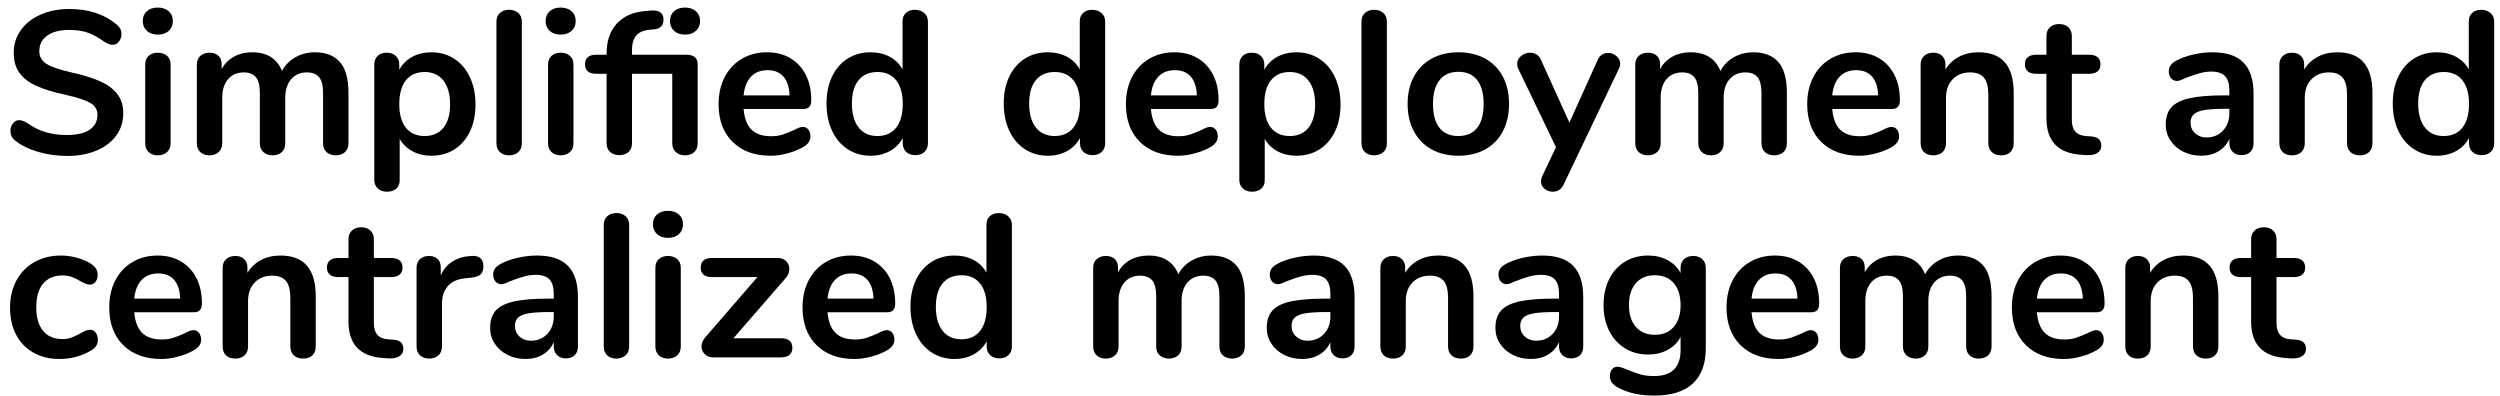 <?xml version="1.0" encoding="UTF-8" standalone="no"?>
<!DOCTYPE svg PUBLIC "-//W3C//DTD SVG 1.1//EN" "http://www.w3.org/Graphics/SVG/1.1/DTD/svg11.dtd">
<svg width="100%" height="100%" viewBox="0 0 246 39" version="1.1" xmlns="http://www.w3.org/2000/svg" xmlns:xlink="http://www.w3.org/1999/xlink" xml:space="preserve" xmlns:serif="http://www.serif.com/" style="fill-rule:evenodd;clip-rule:evenodd;stroke-linejoin:round;stroke-miterlimit:1.414;">
    <g transform="matrix(1,0,0,1,-144,-352)">
        <g transform="matrix(1,0,0,1,3.832,252.676)">
            <path d="M146.797,114.669C145.77,114.669 144.8,114.532 143.887,114.259C142.973,113.986 142.23,113.616 141.657,113.149C141.35,112.922 141.197,112.602 141.197,112.189C141.197,111.909 141.28,111.666 141.447,111.459C141.613,111.252 141.81,111.149 142.037,111.149C142.277,111.149 142.55,111.242 142.857,111.429C143.43,111.842 144.03,112.142 144.657,112.329C145.283,112.516 145.977,112.609 146.737,112.609C147.71,112.609 148.457,112.439 148.977,112.099C149.497,111.759 149.757,111.262 149.757,110.609C149.757,110.102 149.513,109.712 149.027,109.439C148.54,109.166 147.73,108.902 146.597,108.649C145.423,108.396 144.47,108.102 143.737,107.769C143.003,107.436 142.45,107.009 142.077,106.489C141.703,105.969 141.517,105.309 141.517,104.509C141.517,103.682 141.75,102.942 142.217,102.289C142.683,101.636 143.333,101.126 144.167,100.759C145,100.392 145.937,100.209 146.977,100.209C148.883,100.209 150.437,100.716 151.637,101.729C151.81,101.876 151.933,102.019 152.007,102.159C152.08,102.299 152.117,102.476 152.117,102.689C152.117,102.969 152.033,103.212 151.867,103.419C151.7,103.626 151.503,103.729 151.277,103.729C151.143,103.729 151.02,103.709 150.907,103.669C150.793,103.629 150.643,103.556 150.457,103.449C149.91,103.049 149.38,102.752 148.867,102.559C148.353,102.366 147.723,102.269 146.977,102.269C146.07,102.269 145.353,102.452 144.827,102.819C144.3,103.186 144.037,103.696 144.037,104.349C144.037,104.896 144.27,105.316 144.737,105.609C145.203,105.902 145.997,106.176 147.117,106.429C148.303,106.696 149.267,106.992 150.007,107.319C150.747,107.646 151.313,108.062 151.707,108.569C152.1,109.076 152.297,109.709 152.297,110.469C152.297,111.296 152.067,112.026 151.607,112.659C151.147,113.292 150.5,113.786 149.667,114.139C148.833,114.492 147.877,114.669 146.797,114.669Z" style="fill-rule:nonzero;"/>
            <path d="M155.697,114.609C155.337,114.609 155.04,114.506 154.807,114.299C154.573,114.092 154.457,113.796 154.457,113.409L154.457,105.689C154.457,105.302 154.573,105.009 154.807,104.809C155.04,104.609 155.337,104.509 155.697,104.509C156.057,104.509 156.357,104.609 156.597,104.809C156.837,105.009 156.957,105.302 156.957,105.689L156.957,113.409C156.957,113.796 156.837,114.092 156.597,114.299C156.357,114.506 156.057,114.609 155.697,114.609ZM155.697,102.729C155.243,102.729 154.883,102.606 154.617,102.359C154.35,102.112 154.217,101.789 154.217,101.389C154.217,100.989 154.35,100.669 154.617,100.429C154.883,100.189 155.243,100.069 155.697,100.069C156.137,100.069 156.493,100.189 156.767,100.429C157.04,100.669 157.177,100.989 157.177,101.389C157.177,101.789 157.043,102.112 156.777,102.359C156.51,102.606 156.15,102.729 155.697,102.729Z" style="fill-rule:nonzero;"/>
            <path d="M171.157,104.469C172.223,104.469 173.04,104.786 173.607,105.419C174.173,106.052 174.457,107.076 174.457,108.489L174.457,113.409C174.457,113.796 174.34,114.092 174.107,114.299C173.873,114.506 173.57,114.609 173.197,114.609C172.837,114.609 172.54,114.506 172.307,114.299C172.073,114.092 171.957,113.796 171.957,113.409L171.957,108.489C171.957,107.756 171.827,107.232 171.567,106.919C171.307,106.606 170.91,106.449 170.377,106.449C169.723,106.449 169.203,106.672 168.817,107.119C168.43,107.566 168.237,108.176 168.237,108.949L168.237,113.409C168.237,113.796 168.12,114.092 167.887,114.299C167.653,114.506 167.357,114.609 166.997,114.609C166.637,114.609 166.337,114.506 166.097,114.299C165.857,114.092 165.737,113.796 165.737,113.409L165.737,108.489C165.737,107.756 165.607,107.232 165.347,106.919C165.087,106.606 164.69,106.449 164.157,106.449C163.503,106.449 162.987,106.672 162.607,107.119C162.227,107.566 162.037,108.176 162.037,108.949L162.037,113.409C162.037,113.796 161.917,114.092 161.677,114.299C161.437,114.506 161.137,114.609 160.777,114.609C160.417,114.609 160.12,114.506 159.887,114.299C159.653,114.092 159.537,113.796 159.537,113.409L159.537,105.669C159.537,105.296 159.657,105.009 159.897,104.809C160.137,104.609 160.437,104.509 160.797,104.509C161.143,104.509 161.427,104.606 161.647,104.799C161.867,104.992 161.977,105.269 161.977,105.629L161.977,106.109C162.283,105.576 162.693,105.169 163.207,104.889C163.72,104.609 164.31,104.469 164.977,104.469C166.443,104.469 167.423,105.082 167.917,106.309C168.21,105.749 168.643,105.302 169.217,104.969C169.79,104.636 170.437,104.469 171.157,104.469Z" style="fill-rule:nonzero;"/>
            <path d="M182.617,104.469C183.457,104.469 184.207,104.682 184.867,105.109C185.527,105.536 186.04,106.139 186.407,106.919C186.773,107.699 186.957,108.596 186.957,109.609C186.957,110.622 186.773,111.509 186.407,112.269C186.04,113.029 185.53,113.616 184.877,114.029C184.223,114.442 183.47,114.649 182.617,114.649C181.923,114.649 181.303,114.502 180.757,114.209C180.21,113.916 179.79,113.509 179.497,112.989L179.497,117.069C179.497,117.416 179.383,117.689 179.157,117.889C178.93,118.089 178.63,118.189 178.257,118.189C177.883,118.189 177.58,118.082 177.347,117.869C177.113,117.656 176.997,117.376 176.997,117.029L176.997,105.689C176.997,105.329 177.107,105.042 177.327,104.829C177.547,104.616 177.843,104.509 178.217,104.509C178.59,104.509 178.89,104.616 179.117,104.829C179.343,105.042 179.457,105.329 179.457,105.689L179.457,106.189C179.75,105.642 180.173,105.219 180.727,104.919C181.28,104.619 181.91,104.469 182.617,104.469ZM181.957,112.709C182.743,112.709 183.357,112.439 183.797,111.899C184.237,111.359 184.457,110.596 184.457,109.609C184.457,108.596 184.237,107.809 183.797,107.249C183.357,106.689 182.743,106.409 181.957,106.409C181.157,106.409 180.54,106.682 180.107,107.229C179.673,107.776 179.457,108.556 179.457,109.569C179.457,110.569 179.673,111.342 180.107,111.889C180.54,112.436 181.157,112.709 181.957,112.709Z" style="fill-rule:nonzero;"/>
            <path d="M190.257,114.609C189.897,114.609 189.6,114.506 189.367,114.299C189.133,114.092 189.017,113.796 189.017,113.409L189.017,101.469C189.017,101.082 189.133,100.789 189.367,100.589C189.6,100.389 189.897,100.289 190.257,100.289C190.617,100.289 190.917,100.389 191.157,100.589C191.397,100.789 191.517,101.082 191.517,101.469L191.517,113.409C191.517,113.796 191.397,114.092 191.157,114.299C190.917,114.506 190.617,114.609 190.257,114.609Z" style="fill-rule:nonzero;"/>
            <path d="M195.337,114.609C194.977,114.609 194.68,114.506 194.447,114.299C194.213,114.092 194.097,113.796 194.097,113.409L194.097,105.689C194.097,105.302 194.213,105.009 194.447,104.809C194.68,104.609 194.977,104.509 195.337,104.509C195.697,104.509 195.997,104.609 196.237,104.809C196.477,105.009 196.597,105.302 196.597,105.689L196.597,113.409C196.597,113.796 196.477,114.092 196.237,114.299C195.997,114.506 195.697,114.609 195.337,114.609ZM195.337,102.729C194.883,102.729 194.523,102.606 194.257,102.359C193.99,102.112 193.857,101.789 193.857,101.389C193.857,100.989 193.99,100.669 194.257,100.429C194.523,100.189 194.883,100.069 195.337,100.069C195.777,100.069 196.133,100.189 196.407,100.429C196.68,100.669 196.817,100.989 196.817,101.389C196.817,101.789 196.683,102.112 196.417,102.359C196.15,102.606 195.79,102.729 195.337,102.729Z" style="fill-rule:nonzero;"/>
            <path d="M207.577,102.729C207.123,102.729 206.763,102.606 206.497,102.359C206.23,102.112 206.097,101.789 206.097,101.389C206.097,100.989 206.23,100.669 206.497,100.429C206.763,100.189 207.123,100.069 207.577,100.069C208.017,100.069 208.373,100.189 208.647,100.429C208.92,100.669 209.057,100.989 209.057,101.389C209.057,101.789 208.92,102.112 208.647,102.359C208.373,102.606 208.017,102.729 207.577,102.729ZM207.697,104.709C208.443,104.709 208.817,105.022 208.817,105.649L208.817,113.409C208.817,113.796 208.7,114.092 208.467,114.299C208.233,114.506 207.937,114.609 207.577,114.609C207.217,114.609 206.917,114.506 206.677,114.299C206.437,114.092 206.317,113.796 206.317,113.409L206.317,106.589L202.357,106.589L202.357,113.409C202.357,113.796 202.24,114.089 202.007,114.289C201.773,114.489 201.477,114.589 201.117,114.589C200.757,114.589 200.457,114.489 200.217,114.289C199.977,114.089 199.857,113.796 199.857,113.409L199.857,106.589L198.857,106.589C198.11,106.589 197.737,106.276 197.737,105.649C197.737,105.022 198.11,104.709 198.857,104.709L199.857,104.709L199.857,104.609C199.857,103.369 200.187,102.386 200.847,101.659C201.507,100.932 202.437,100.516 203.637,100.409L204.097,100.369C204.163,100.356 204.263,100.349 204.397,100.349C205.103,100.349 205.457,100.649 205.457,101.249C205.457,101.542 205.377,101.769 205.217,101.929C205.057,102.089 204.837,102.182 204.557,102.209L204.117,102.249C203.503,102.302 203.057,102.492 202.777,102.819C202.497,103.146 202.357,103.622 202.357,104.249L202.357,104.709L207.697,104.709Z" style="fill-rule:nonzero;"/>
            <path d="M219.157,111.809C219.383,111.809 219.567,111.896 219.707,112.069C219.847,112.242 219.917,112.476 219.917,112.769C219.917,113.182 219.67,113.529 219.177,113.809C218.723,114.062 218.21,114.266 217.637,114.419C217.063,114.572 216.517,114.649 215.997,114.649C214.423,114.649 213.177,114.196 212.257,113.289C211.337,112.382 210.877,111.142 210.877,109.569C210.877,108.569 211.077,107.682 211.477,106.909C211.877,106.136 212.44,105.536 213.167,105.109C213.893,104.682 214.717,104.469 215.637,104.469C216.517,104.469 217.283,104.662 217.937,105.049C218.59,105.436 219.097,105.982 219.457,106.689C219.817,107.396 219.997,108.229 219.997,109.189C219.997,109.762 219.743,110.049 219.237,110.049L213.337,110.049C213.417,110.969 213.677,111.646 214.117,112.079C214.557,112.512 215.197,112.729 216.037,112.729C216.463,112.729 216.84,112.676 217.167,112.569C217.493,112.462 217.863,112.316 218.277,112.129C218.677,111.916 218.97,111.809 219.157,111.809ZM215.697,106.229C215.017,106.229 214.473,106.442 214.067,106.869C213.66,107.296 213.417,107.909 213.337,108.709L217.857,108.709C217.83,107.896 217.63,107.279 217.257,106.859C216.883,106.439 216.363,106.229 215.697,106.229Z" style="fill-rule:nonzero;"/>
            <path d="M230.197,100.289C230.57,100.289 230.877,100.396 231.117,100.609C231.357,100.822 231.477,101.102 231.477,101.449L231.477,113.409C231.477,113.769 231.363,114.056 231.137,114.269C230.91,114.482 230.61,114.589 230.237,114.589C229.863,114.589 229.563,114.482 229.337,114.269C229.11,114.056 228.997,113.769 228.997,113.409L228.997,112.909C228.703,113.456 228.28,113.882 227.727,114.189C227.173,114.496 226.543,114.649 225.837,114.649C224.997,114.649 224.247,114.436 223.587,114.009C222.927,113.582 222.413,112.979 222.047,112.199C221.68,111.419 221.497,110.522 221.497,109.509C221.497,108.496 221.68,107.609 222.047,106.849C222.413,106.089 222.923,105.502 223.577,105.089C224.23,104.676 224.983,104.469 225.837,104.469C226.543,104.469 227.17,104.616 227.717,104.909C228.263,105.202 228.683,105.616 228.977,106.149L228.977,101.409C228.977,101.076 229.087,100.806 229.307,100.599C229.527,100.392 229.823,100.289 230.197,100.289ZM226.497,112.709C227.297,112.709 227.913,112.436 228.347,111.889C228.78,111.342 228.997,110.562 228.997,109.549C228.997,108.536 228.78,107.759 228.347,107.219C227.913,106.679 227.303,106.409 226.517,106.409C225.717,106.409 225.097,106.676 224.657,107.209C224.217,107.742 223.997,108.509 223.997,109.509C223.997,110.522 224.217,111.309 224.657,111.869C225.097,112.429 225.71,112.709 226.497,112.709Z" style="fill-rule:nonzero;"/>
            <path d="M247.637,100.289C248.01,100.289 248.317,100.396 248.557,100.609C248.797,100.822 248.917,101.102 248.917,101.449L248.917,113.409C248.917,113.769 248.803,114.056 248.577,114.269C248.35,114.482 248.05,114.589 247.677,114.589C247.303,114.589 247.003,114.482 246.777,114.269C246.55,114.056 246.437,113.769 246.437,113.409L246.437,112.909C246.143,113.456 245.72,113.882 245.167,114.189C244.613,114.496 243.983,114.649 243.277,114.649C242.437,114.649 241.687,114.436 241.027,114.009C240.367,113.582 239.853,112.979 239.487,112.199C239.12,111.419 238.937,110.522 238.937,109.509C238.937,108.496 239.12,107.609 239.487,106.849C239.853,106.089 240.363,105.502 241.017,105.089C241.67,104.676 242.423,104.469 243.277,104.469C243.983,104.469 244.61,104.616 245.157,104.909C245.703,105.202 246.123,105.616 246.417,106.149L246.417,101.409C246.417,101.076 246.527,100.806 246.747,100.599C246.967,100.392 247.263,100.289 247.637,100.289ZM243.937,112.709C244.737,112.709 245.353,112.436 245.787,111.889C246.22,111.342 246.437,110.562 246.437,109.549C246.437,108.536 246.22,107.759 245.787,107.219C245.353,106.679 244.743,106.409 243.957,106.409C243.157,106.409 242.537,106.676 242.097,107.209C241.657,107.742 241.437,108.509 241.437,109.509C241.437,110.522 241.657,111.309 242.097,111.869C242.537,112.429 243.15,112.709 243.937,112.709Z" style="fill-rule:nonzero;"/>
            <path d="M259.237,111.809C259.463,111.809 259.647,111.896 259.787,112.069C259.927,112.242 259.997,112.476 259.997,112.769C259.997,113.182 259.75,113.529 259.257,113.809C258.803,114.062 258.29,114.266 257.717,114.419C257.143,114.572 256.597,114.649 256.077,114.649C254.503,114.649 253.257,114.196 252.337,113.289C251.417,112.382 250.957,111.142 250.957,109.569C250.957,108.569 251.157,107.682 251.557,106.909C251.957,106.136 252.52,105.536 253.247,105.109C253.973,104.682 254.797,104.469 255.717,104.469C256.597,104.469 257.363,104.662 258.017,105.049C258.67,105.436 259.177,105.982 259.537,106.689C259.897,107.396 260.077,108.229 260.077,109.189C260.077,109.762 259.823,110.049 259.317,110.049L253.417,110.049C253.497,110.969 253.757,111.646 254.197,112.079C254.637,112.512 255.277,112.729 256.117,112.729C256.543,112.729 256.92,112.676 257.247,112.569C257.573,112.462 257.943,112.316 258.357,112.129C258.757,111.916 259.05,111.809 259.237,111.809ZM255.777,106.229C255.097,106.229 254.553,106.442 254.147,106.869C253.74,107.296 253.497,107.909 253.417,108.709L257.937,108.709C257.91,107.896 257.71,107.279 257.337,106.859C256.963,106.439 256.443,106.229 255.777,106.229Z" style="fill-rule:nonzero;"/>
            <path d="M267.737,104.469C268.577,104.469 269.327,104.682 269.987,105.109C270.647,105.536 271.16,106.139 271.527,106.919C271.893,107.699 272.077,108.596 272.077,109.609C272.077,110.622 271.893,111.509 271.527,112.269C271.16,113.029 270.65,113.616 269.997,114.029C269.343,114.442 268.59,114.649 267.737,114.649C267.043,114.649 266.423,114.502 265.877,114.209C265.33,113.916 264.91,113.509 264.617,112.989L264.617,117.069C264.617,117.416 264.503,117.689 264.277,117.889C264.05,118.089 263.75,118.189 263.377,118.189C263.003,118.189 262.7,118.082 262.467,117.869C262.233,117.656 262.117,117.376 262.117,117.029L262.117,105.689C262.117,105.329 262.227,105.042 262.447,104.829C262.667,104.616 262.963,104.509 263.337,104.509C263.71,104.509 264.01,104.616 264.237,104.829C264.463,105.042 264.577,105.329 264.577,105.689L264.577,106.189C264.87,105.642 265.293,105.219 265.847,104.919C266.4,104.619 267.03,104.469 267.737,104.469ZM267.077,112.709C267.863,112.709 268.477,112.439 268.917,111.899C269.357,111.359 269.577,110.596 269.577,109.609C269.577,108.596 269.357,107.809 268.917,107.249C268.477,106.689 267.863,106.409 267.077,106.409C266.277,106.409 265.66,106.682 265.227,107.229C264.793,107.776 264.577,108.556 264.577,109.569C264.577,110.569 264.793,111.342 265.227,111.889C265.66,112.436 266.277,112.709 267.077,112.709Z" style="fill-rule:nonzero;"/>
            <path d="M275.377,114.609C275.017,114.609 274.72,114.506 274.487,114.299C274.253,114.092 274.137,113.796 274.137,113.409L274.137,101.469C274.137,101.082 274.253,100.789 274.487,100.589C274.72,100.389 275.017,100.289 275.377,100.289C275.737,100.289 276.037,100.389 276.277,100.589C276.517,100.789 276.637,101.082 276.637,101.469L276.637,113.409C276.637,113.796 276.517,114.092 276.277,114.299C276.037,114.506 275.737,114.609 275.377,114.609Z" style="fill-rule:nonzero;"/>
            <path d="M283.677,114.649C282.677,114.649 281.8,114.442 281.047,114.029C280.293,113.616 279.71,113.022 279.297,112.249C278.883,111.476 278.677,110.576 278.677,109.549C278.677,108.522 278.883,107.626 279.297,106.859C279.71,106.092 280.293,105.502 281.047,105.089C281.8,104.676 282.677,104.469 283.677,104.469C284.677,104.469 285.553,104.676 286.307,105.089C287.06,105.502 287.64,106.092 288.047,106.859C288.453,107.626 288.657,108.522 288.657,109.549C288.657,110.576 288.453,111.476 288.047,112.249C287.64,113.022 287.06,113.616 286.307,114.029C285.553,114.442 284.677,114.649 283.677,114.649ZM283.657,112.709C284.47,112.709 285.09,112.442 285.517,111.909C285.943,111.376 286.157,110.589 286.157,109.549C286.157,108.522 285.943,107.739 285.517,107.199C285.09,106.659 284.477,106.389 283.677,106.389C282.877,106.389 282.26,106.659 281.827,107.199C281.393,107.739 281.177,108.522 281.177,109.549C281.177,110.589 281.39,111.376 281.817,111.909C282.243,112.442 282.857,112.709 283.657,112.709Z" style="fill-rule:nonzero;"/>
            <path d="M297.377,105.229C297.483,104.989 297.627,104.812 297.807,104.699C297.987,104.586 298.183,104.529 298.397,104.529C298.703,104.529 298.98,104.632 299.227,104.839C299.473,105.046 299.597,105.302 299.597,105.609C299.597,105.756 299.557,105.909 299.477,106.069L294.017,117.509C293.79,117.962 293.437,118.189 292.957,118.189C292.65,118.189 292.38,118.092 292.147,117.899C291.913,117.706 291.797,117.462 291.797,117.169C291.797,117.022 291.837,116.856 291.917,116.669L293.277,113.809L289.557,106.069C289.49,105.936 289.457,105.782 289.457,105.609C289.457,105.302 289.587,105.042 289.847,104.829C290.107,104.616 290.403,104.509 290.737,104.509C290.963,104.509 291.17,104.566 291.357,104.679C291.543,104.792 291.69,104.969 291.797,105.209L294.597,111.389L297.377,105.229Z" style="fill-rule:nonzero;"/>
            <path d="M312.697,104.469C313.763,104.469 314.58,104.786 315.147,105.419C315.713,106.052 315.997,107.076 315.997,108.489L315.997,113.409C315.997,113.796 315.88,114.092 315.647,114.299C315.413,114.506 315.11,114.609 314.737,114.609C314.377,114.609 314.08,114.506 313.847,114.299C313.613,114.092 313.497,113.796 313.497,113.409L313.497,108.489C313.497,107.756 313.367,107.232 313.107,106.919C312.847,106.606 312.45,106.449 311.917,106.449C311.263,106.449 310.743,106.672 310.357,107.119C309.97,107.566 309.777,108.176 309.777,108.949L309.777,113.409C309.777,113.796 309.66,114.092 309.427,114.299C309.193,114.506 308.897,114.609 308.537,114.609C308.177,114.609 307.877,114.506 307.637,114.299C307.397,114.092 307.277,113.796 307.277,113.409L307.277,108.489C307.277,107.756 307.147,107.232 306.887,106.919C306.627,106.606 306.23,106.449 305.697,106.449C305.043,106.449 304.527,106.672 304.147,107.119C303.767,107.566 303.577,108.176 303.577,108.949L303.577,113.409C303.577,113.796 303.457,114.092 303.217,114.299C302.977,114.506 302.677,114.609 302.317,114.609C301.957,114.609 301.66,114.506 301.427,114.299C301.193,114.092 301.077,113.796 301.077,113.409L301.077,105.669C301.077,105.296 301.197,105.009 301.437,104.809C301.677,104.609 301.977,104.509 302.337,104.509C302.683,104.509 302.967,104.606 303.187,104.799C303.407,104.992 303.517,105.269 303.517,105.629L303.517,106.109C303.823,105.576 304.233,105.169 304.747,104.889C305.26,104.609 305.85,104.469 306.517,104.469C307.983,104.469 308.963,105.082 309.457,106.309C309.75,105.749 310.183,105.302 310.757,104.969C311.33,104.636 311.977,104.469 312.697,104.469Z" style="fill-rule:nonzero;"/>
            <path d="M326.277,111.809C326.503,111.809 326.687,111.896 326.827,112.069C326.967,112.242 327.037,112.476 327.037,112.769C327.037,113.182 326.79,113.529 326.297,113.809C325.843,114.062 325.33,114.266 324.757,114.419C324.183,114.572 323.637,114.649 323.117,114.649C321.543,114.649 320.297,114.196 319.377,113.289C318.457,112.382 317.997,111.142 317.997,109.569C317.997,108.569 318.197,107.682 318.597,106.909C318.997,106.136 319.56,105.536 320.287,105.109C321.013,104.682 321.837,104.469 322.757,104.469C323.637,104.469 324.403,104.662 325.057,105.049C325.71,105.436 326.217,105.982 326.577,106.689C326.937,107.396 327.117,108.229 327.117,109.189C327.117,109.762 326.863,110.049 326.357,110.049L320.457,110.049C320.537,110.969 320.797,111.646 321.237,112.079C321.677,112.512 322.317,112.729 323.157,112.729C323.583,112.729 323.96,112.676 324.287,112.569C324.613,112.462 324.983,112.316 325.397,112.129C325.797,111.916 326.09,111.809 326.277,111.809ZM322.817,106.229C322.137,106.229 321.593,106.442 321.187,106.869C320.78,107.296 320.537,107.909 320.457,108.709L324.977,108.709C324.95,107.896 324.75,107.279 324.377,106.859C324.003,106.439 323.483,106.229 322.817,106.229Z" style="fill-rule:nonzero;"/>
            <path d="M334.837,104.469C336.01,104.469 336.883,104.802 337.457,105.469C338.03,106.136 338.317,107.142 338.317,108.489L338.317,113.409C338.317,113.782 338.207,114.076 337.987,114.289C337.767,114.502 337.463,114.609 337.077,114.609C336.69,114.609 336.383,114.502 336.157,114.289C335.93,114.076 335.817,113.782 335.817,113.409L335.817,108.629C335.817,107.869 335.673,107.316 335.387,106.969C335.1,106.622 334.65,106.449 334.037,106.449C333.317,106.449 332.74,106.676 332.307,107.129C331.873,107.582 331.657,108.189 331.657,108.949L331.657,113.409C331.657,113.782 331.543,114.076 331.317,114.289C331.09,114.502 330.783,114.609 330.397,114.609C330.01,114.609 329.707,114.502 329.487,114.289C329.267,114.076 329.157,113.782 329.157,113.409L329.157,105.669C329.157,105.322 329.27,105.042 329.497,104.829C329.723,104.616 330.03,104.509 330.417,104.509C330.763,104.509 331.047,104.612 331.267,104.819C331.487,105.026 331.597,105.296 331.597,105.629L331.597,106.169C331.93,105.622 332.377,105.202 332.937,104.909C333.497,104.616 334.13,104.469 334.837,104.469Z" style="fill-rule:nonzero;"/>
            <path d="M345.937,112.749C346.603,112.789 346.937,113.089 346.937,113.649C346.937,113.969 346.807,114.212 346.547,114.379C346.287,114.546 345.917,114.616 345.437,114.589L344.897,114.549C342.657,114.389 341.537,113.189 341.537,110.949L341.537,106.589L340.537,106.589C340.177,106.589 339.9,106.509 339.707,106.349C339.513,106.189 339.417,105.956 339.417,105.649C339.417,105.342 339.513,105.109 339.707,104.949C339.9,104.789 340.177,104.709 340.537,104.709L341.537,104.709L341.537,102.869C341.537,102.509 341.65,102.222 341.877,102.009C342.103,101.796 342.41,101.689 342.797,101.689C343.17,101.689 343.47,101.796 343.697,102.009C343.923,102.222 344.037,102.509 344.037,102.869L344.037,104.709L345.737,104.709C346.097,104.709 346.373,104.789 346.567,104.949C346.76,105.109 346.857,105.342 346.857,105.649C346.857,105.956 346.76,106.189 346.567,106.349C346.373,106.509 346.097,106.589 345.737,106.589L344.037,106.589L344.037,111.129C344.037,112.116 344.49,112.642 345.397,112.709L345.937,112.749Z" style="fill-rule:nonzero;"/>
            <path d="M357.897,104.469C359.257,104.469 360.267,104.806 360.927,105.479C361.587,106.152 361.917,107.176 361.917,108.549L361.917,113.429C361.917,113.789 361.81,114.072 361.597,114.279C361.383,114.486 361.09,114.589 360.717,114.589C360.37,114.589 360.087,114.482 359.867,114.269C359.647,114.056 359.537,113.776 359.537,113.429L359.537,112.989C359.31,113.509 358.953,113.916 358.467,114.209C357.98,114.502 357.417,114.649 356.777,114.649C356.123,114.649 355.53,114.516 354.997,114.249C354.463,113.982 354.043,113.616 353.737,113.149C353.43,112.682 353.277,112.162 353.277,111.589C353.277,110.869 353.46,110.302 353.827,109.889C354.193,109.476 354.79,109.176 355.617,108.989C356.443,108.802 357.583,108.709 359.037,108.709L359.537,108.709L359.537,108.249C359.537,107.596 359.397,107.119 359.117,106.819C358.837,106.519 358.383,106.369 357.757,106.369C357.37,106.369 356.977,106.426 356.577,106.539C356.177,106.652 355.703,106.816 355.157,107.029C354.81,107.202 354.557,107.289 354.397,107.289C354.157,107.289 353.96,107.202 353.807,107.029C353.653,106.856 353.577,106.629 353.577,106.349C353.577,106.122 353.633,105.926 353.747,105.759C353.86,105.592 354.05,105.436 354.317,105.289C354.783,105.036 355.34,104.836 355.987,104.689C356.633,104.542 357.27,104.469 357.897,104.469ZM357.277,112.849C357.943,112.849 358.487,112.626 358.907,112.179C359.327,111.732 359.537,111.156 359.537,110.449L359.537,110.029L359.177,110.029C358.283,110.029 357.59,110.069 357.097,110.149C356.603,110.229 356.25,110.369 356.037,110.569C355.823,110.769 355.717,111.042 355.717,111.389C355.717,111.816 355.867,112.166 356.167,112.439C356.467,112.712 356.837,112.849 357.277,112.849Z" style="fill-rule:nonzero;"/>
            <path d="M370.137,104.469C371.31,104.469 372.183,104.802 372.757,105.469C373.33,106.136 373.617,107.142 373.617,108.489L373.617,113.409C373.617,113.782 373.507,114.076 373.287,114.289C373.067,114.502 372.763,114.609 372.377,114.609C371.99,114.609 371.683,114.502 371.457,114.289C371.23,114.076 371.117,113.782 371.117,113.409L371.117,108.629C371.117,107.869 370.973,107.316 370.687,106.969C370.4,106.622 369.95,106.449 369.337,106.449C368.617,106.449 368.04,106.676 367.607,107.129C367.173,107.582 366.957,108.189 366.957,108.949L366.957,113.409C366.957,113.782 366.843,114.076 366.617,114.289C366.39,114.502 366.083,114.609 365.697,114.609C365.31,114.609 365.007,114.502 364.787,114.289C364.567,114.076 364.457,113.782 364.457,113.409L364.457,105.669C364.457,105.322 364.57,105.042 364.797,104.829C365.023,104.616 365.33,104.509 365.717,104.509C366.063,104.509 366.347,104.612 366.567,104.819C366.787,105.026 366.897,105.296 366.897,105.629L366.897,106.169C367.23,105.622 367.677,105.202 368.237,104.909C368.797,104.616 369.43,104.469 370.137,104.469Z" style="fill-rule:nonzero;"/>
            <path d="M384.317,100.289C384.69,100.289 384.997,100.396 385.237,100.609C385.477,100.822 385.597,101.102 385.597,101.449L385.597,113.409C385.597,113.769 385.483,114.056 385.257,114.269C385.03,114.482 384.73,114.589 384.357,114.589C383.983,114.589 383.683,114.482 383.457,114.269C383.23,114.056 383.117,113.769 383.117,113.409L383.117,112.909C382.823,113.456 382.4,113.882 381.847,114.189C381.293,114.496 380.663,114.649 379.957,114.649C379.117,114.649 378.367,114.436 377.707,114.009C377.047,113.582 376.533,112.979 376.167,112.199C375.8,111.419 375.617,110.522 375.617,109.509C375.617,108.496 375.8,107.609 376.167,106.849C376.533,106.089 377.043,105.502 377.697,105.089C378.35,104.676 379.103,104.469 379.957,104.469C380.663,104.469 381.29,104.616 381.837,104.909C382.383,105.202 382.803,105.616 383.097,106.149L383.097,101.409C383.097,101.076 383.207,100.806 383.427,100.599C383.647,100.392 383.943,100.289 384.317,100.289ZM380.617,112.709C381.417,112.709 382.033,112.436 382.467,111.889C382.9,111.342 383.117,110.562 383.117,109.549C383.117,108.536 382.9,107.759 382.467,107.219C382.033,106.679 381.423,106.409 380.637,106.409C379.837,106.409 379.217,106.676 378.777,107.209C378.337,107.742 378.117,108.509 378.117,109.509C378.117,110.522 378.337,111.309 378.777,111.869C379.217,112.429 379.83,112.709 380.617,112.709Z" style="fill-rule:nonzero;"/>
            <path d="M146.037,134.649C145.063,134.649 144.207,134.442 143.467,134.029C142.727,133.616 142.157,133.029 141.757,132.269C141.357,131.509 141.157,130.622 141.157,129.609C141.157,128.596 141.367,127.699 141.787,126.919C142.207,126.139 142.797,125.536 143.557,125.109C144.317,124.682 145.19,124.469 146.177,124.469C146.697,124.469 147.22,124.542 147.747,124.689C148.273,124.836 148.737,125.036 149.137,125.289C149.563,125.569 149.777,125.922 149.777,126.349C149.777,126.642 149.707,126.879 149.567,127.059C149.427,127.239 149.243,127.329 149.017,127.329C148.87,127.329 148.717,127.296 148.557,127.229C148.397,127.162 148.237,127.082 148.077,126.989C147.783,126.816 147.503,126.679 147.237,126.579C146.97,126.479 146.663,126.429 146.317,126.429C145.49,126.429 144.853,126.699 144.407,127.239C143.96,127.779 143.737,128.556 143.737,129.569C143.737,130.569 143.96,131.339 144.407,131.879C144.853,132.419 145.49,132.689 146.317,132.689C146.65,132.689 146.947,132.639 147.207,132.539C147.467,132.439 147.757,132.302 148.077,132.129C148.277,132.009 148.45,131.919 148.597,131.859C148.743,131.799 148.89,131.769 149.037,131.769C149.25,131.769 149.43,131.862 149.577,132.049C149.723,132.236 149.797,132.469 149.797,132.749C149.797,132.976 149.747,133.172 149.647,133.339C149.547,133.506 149.383,133.656 149.157,133.789C148.743,134.056 148.263,134.266 147.717,134.419C147.17,134.572 146.61,134.649 146.037,134.649Z" style="fill-rule:nonzero;"/>
            <path d="M159.197,131.809C159.423,131.809 159.607,131.896 159.747,132.069C159.887,132.242 159.957,132.476 159.957,132.769C159.957,133.182 159.71,133.529 159.217,133.809C158.763,134.062 158.25,134.266 157.677,134.419C157.103,134.572 156.557,134.649 156.037,134.649C154.463,134.649 153.217,134.196 152.297,133.289C151.377,132.382 150.917,131.142 150.917,129.569C150.917,128.569 151.117,127.682 151.517,126.909C151.917,126.136 152.48,125.536 153.207,125.109C153.933,124.682 154.757,124.469 155.677,124.469C156.557,124.469 157.323,124.662 157.977,125.049C158.63,125.436 159.137,125.982 159.497,126.689C159.857,127.396 160.037,128.229 160.037,129.189C160.037,129.762 159.783,130.049 159.277,130.049L153.377,130.049C153.457,130.969 153.717,131.646 154.157,132.079C154.597,132.512 155.237,132.729 156.077,132.729C156.503,132.729 156.88,132.676 157.207,132.569C157.533,132.462 157.903,132.316 158.317,132.129C158.717,131.916 159.01,131.809 159.197,131.809ZM155.737,126.229C155.057,126.229 154.513,126.442 154.107,126.869C153.7,127.296 153.457,127.909 153.377,128.709L157.897,128.709C157.87,127.896 157.67,127.279 157.297,126.859C156.923,126.439 156.403,126.229 155.737,126.229Z" style="fill-rule:nonzero;"/>
            <path d="M167.757,124.469C168.93,124.469 169.803,124.802 170.377,125.469C170.95,126.136 171.237,127.142 171.237,128.489L171.237,133.409C171.237,133.782 171.127,134.076 170.907,134.289C170.687,134.502 170.383,134.609 169.997,134.609C169.61,134.609 169.303,134.502 169.077,134.289C168.85,134.076 168.737,133.782 168.737,133.409L168.737,128.629C168.737,127.869 168.593,127.316 168.307,126.969C168.02,126.622 167.57,126.449 166.957,126.449C166.237,126.449 165.66,126.676 165.227,127.129C164.793,127.582 164.577,128.189 164.577,128.949L164.577,133.409C164.577,133.782 164.463,134.076 164.237,134.289C164.01,134.502 163.703,134.609 163.317,134.609C162.93,134.609 162.627,134.502 162.407,134.289C162.187,134.076 162.077,133.782 162.077,133.409L162.077,125.669C162.077,125.322 162.19,125.042 162.417,124.829C162.643,124.616 162.95,124.509 163.337,124.509C163.683,124.509 163.967,124.612 164.187,124.819C164.407,125.026 164.517,125.296 164.517,125.629L164.517,126.169C164.85,125.622 165.297,125.202 165.857,124.909C166.417,124.616 167.05,124.469 167.757,124.469Z" style="fill-rule:nonzero;"/>
            <path d="M178.857,132.749C179.523,132.789 179.857,133.089 179.857,133.649C179.857,133.969 179.727,134.212 179.467,134.379C179.207,134.546 178.837,134.616 178.357,134.589L177.817,134.549C175.577,134.389 174.457,133.189 174.457,130.949L174.457,126.589L173.457,126.589C173.097,126.589 172.82,126.509 172.627,126.349C172.433,126.189 172.337,125.956 172.337,125.649C172.337,125.342 172.433,125.109 172.627,124.949C172.82,124.789 173.097,124.709 173.457,124.709L174.457,124.709L174.457,122.869C174.457,122.509 174.57,122.222 174.797,122.009C175.023,121.796 175.33,121.689 175.717,121.689C176.09,121.689 176.39,121.796 176.617,122.009C176.843,122.222 176.957,122.509 176.957,122.869L176.957,124.709L178.657,124.709C179.017,124.709 179.293,124.789 179.487,124.949C179.68,125.109 179.777,125.342 179.777,125.649C179.777,125.956 179.68,126.189 179.487,126.349C179.293,126.509 179.017,126.589 178.657,126.589L176.957,126.589L176.957,131.129C176.957,132.116 177.41,132.642 178.317,132.709L178.857,132.749Z" style="fill-rule:nonzero;"/>
            <path d="M186.617,124.509C186.963,124.482 187.237,124.556 187.437,124.729C187.637,124.902 187.737,125.162 187.737,125.509C187.737,125.869 187.65,126.136 187.477,126.309C187.303,126.482 186.99,126.596 186.537,126.649L185.937,126.709C185.15,126.789 184.573,127.056 184.207,127.509C183.84,127.962 183.657,128.529 183.657,129.209L183.657,133.409C183.657,133.796 183.537,134.092 183.297,134.299C183.057,134.506 182.757,134.609 182.397,134.609C182.037,134.609 181.74,134.506 181.507,134.299C181.273,134.092 181.157,133.796 181.157,133.409L181.157,125.669C181.157,125.296 181.273,125.009 181.507,124.809C181.74,124.609 182.03,124.509 182.377,124.509C182.723,124.509 183.003,124.606 183.217,124.799C183.43,124.992 183.537,125.269 183.537,125.629L183.537,126.429C183.79,125.842 184.167,125.389 184.667,125.069C185.167,124.749 185.723,124.569 186.337,124.529L186.617,124.509Z" style="fill-rule:nonzero;"/>
            <path d="M193.017,124.469C194.377,124.469 195.387,124.806 196.047,125.479C196.707,126.152 197.037,127.176 197.037,128.549L197.037,133.429C197.037,133.789 196.93,134.072 196.717,134.279C196.503,134.486 196.21,134.589 195.837,134.589C195.49,134.589 195.207,134.482 194.987,134.269C194.767,134.056 194.657,133.776 194.657,133.429L194.657,132.989C194.43,133.509 194.073,133.916 193.587,134.209C193.1,134.502 192.537,134.649 191.897,134.649C191.243,134.649 190.65,134.516 190.117,134.249C189.583,133.982 189.163,133.616 188.857,133.149C188.55,132.682 188.397,132.162 188.397,131.589C188.397,130.869 188.58,130.302 188.947,129.889C189.313,129.476 189.91,129.176 190.737,128.989C191.563,128.802 192.703,128.709 194.157,128.709L194.657,128.709L194.657,128.249C194.657,127.596 194.517,127.119 194.237,126.819C193.957,126.519 193.503,126.369 192.877,126.369C192.49,126.369 192.097,126.426 191.697,126.539C191.297,126.652 190.823,126.816 190.277,127.029C189.93,127.202 189.677,127.289 189.517,127.289C189.277,127.289 189.08,127.202 188.927,127.029C188.773,126.856 188.697,126.629 188.697,126.349C188.697,126.122 188.753,125.926 188.867,125.759C188.98,125.592 189.17,125.436 189.437,125.289C189.903,125.036 190.46,124.836 191.107,124.689C191.753,124.542 192.39,124.469 193.017,124.469ZM192.397,132.849C193.063,132.849 193.607,132.626 194.027,132.179C194.447,131.732 194.657,131.156 194.657,130.449L194.657,130.029L194.297,130.029C193.403,130.029 192.71,130.069 192.217,130.149C191.723,130.229 191.37,130.369 191.157,130.569C190.943,130.769 190.837,131.042 190.837,131.389C190.837,131.816 190.987,132.166 191.287,132.439C191.587,132.712 191.957,132.849 192.397,132.849Z" style="fill-rule:nonzero;"/>
            <path d="M200.817,134.609C200.457,134.609 200.16,134.506 199.927,134.299C199.693,134.092 199.577,133.796 199.577,133.409L199.577,121.469C199.577,121.082 199.693,120.789 199.927,120.589C200.16,120.389 200.457,120.289 200.817,120.289C201.177,120.289 201.477,120.389 201.717,120.589C201.957,120.789 202.077,121.082 202.077,121.469L202.077,133.409C202.077,133.796 201.957,134.092 201.717,134.299C201.477,134.506 201.177,134.609 200.817,134.609Z" style="fill-rule:nonzero;"/>
            <path d="M205.897,134.609C205.537,134.609 205.24,134.506 205.007,134.299C204.773,134.092 204.657,133.796 204.657,133.409L204.657,125.689C204.657,125.302 204.773,125.009 205.007,124.809C205.24,124.609 205.537,124.509 205.897,124.509C206.257,124.509 206.557,124.609 206.797,124.809C207.037,125.009 207.157,125.302 207.157,125.689L207.157,133.409C207.157,133.796 207.037,134.092 206.797,134.299C206.557,134.506 206.257,134.609 205.897,134.609ZM205.897,122.729C205.443,122.729 205.083,122.606 204.817,122.359C204.55,122.112 204.417,121.789 204.417,121.389C204.417,120.989 204.55,120.669 204.817,120.429C205.083,120.189 205.443,120.069 205.897,120.069C206.337,120.069 206.693,120.189 206.967,120.429C207.24,120.669 207.377,120.989 207.377,121.389C207.377,121.789 207.243,122.112 206.977,122.359C206.71,122.606 206.35,122.729 205.897,122.729Z" style="fill-rule:nonzero;"/>
            <path d="M217.017,132.609C217.763,132.609 218.137,132.922 218.137,133.549C218.137,133.842 218.043,134.072 217.857,134.239C217.67,134.406 217.39,134.489 217.017,134.489L210.337,134.489C210.003,134.489 209.73,134.382 209.517,134.169C209.303,133.956 209.197,133.702 209.197,133.409C209.197,133.102 209.317,132.809 209.557,132.529L214.697,126.589L210.237,126.589C209.863,126.589 209.583,126.509 209.397,126.349C209.21,126.189 209.117,125.956 209.117,125.649C209.117,125.342 209.21,125.109 209.397,124.949C209.583,124.789 209.863,124.709 210.237,124.709L216.697,124.709C217.043,124.709 217.32,124.812 217.527,125.019C217.733,125.226 217.837,125.482 217.837,125.789C217.837,126.109 217.723,126.402 217.497,126.669L212.337,132.609L217.017,132.609Z" style="fill-rule:nonzero;"/>
            <path d="M227.417,131.809C227.643,131.809 227.827,131.896 227.967,132.069C228.107,132.242 228.177,132.476 228.177,132.769C228.177,133.182 227.93,133.529 227.437,133.809C226.983,134.062 226.47,134.266 225.897,134.419C225.323,134.572 224.777,134.649 224.257,134.649C222.683,134.649 221.437,134.196 220.517,133.289C219.597,132.382 219.137,131.142 219.137,129.569C219.137,128.569 219.337,127.682 219.737,126.909C220.137,126.136 220.7,125.536 221.427,125.109C222.153,124.682 222.977,124.469 223.897,124.469C224.777,124.469 225.543,124.662 226.197,125.049C226.85,125.436 227.357,125.982 227.717,126.689C228.077,127.396 228.257,128.229 228.257,129.189C228.257,129.762 228.003,130.049 227.497,130.049L221.597,130.049C221.677,130.969 221.937,131.646 222.377,132.079C222.817,132.512 223.457,132.729 224.297,132.729C224.723,132.729 225.1,132.676 225.427,132.569C225.753,132.462 226.123,132.316 226.537,132.129C226.937,131.916 227.23,131.809 227.417,131.809ZM223.957,126.229C223.277,126.229 222.733,126.442 222.327,126.869C221.92,127.296 221.677,127.909 221.597,128.709L226.117,128.709C226.09,127.896 225.89,127.279 225.517,126.859C225.143,126.439 224.623,126.229 223.957,126.229Z" style="fill-rule:nonzero;"/>
            <path d="M238.457,120.289C238.83,120.289 239.137,120.396 239.377,120.609C239.617,120.822 239.737,121.102 239.737,121.449L239.737,133.409C239.737,133.769 239.623,134.056 239.397,134.269C239.17,134.482 238.87,134.589 238.497,134.589C238.123,134.589 237.823,134.482 237.597,134.269C237.37,134.056 237.257,133.769 237.257,133.409L237.257,132.909C236.963,133.456 236.54,133.882 235.987,134.189C235.433,134.496 234.803,134.649 234.097,134.649C233.257,134.649 232.507,134.436 231.847,134.009C231.187,133.582 230.673,132.979 230.307,132.199C229.94,131.419 229.757,130.522 229.757,129.509C229.757,128.496 229.94,127.609 230.307,126.849C230.673,126.089 231.183,125.502 231.837,125.089C232.49,124.676 233.243,124.469 234.097,124.469C234.803,124.469 235.43,124.616 235.977,124.909C236.523,125.202 236.943,125.616 237.237,126.149L237.237,121.409C237.237,121.076 237.347,120.806 237.567,120.599C237.787,120.392 238.083,120.289 238.457,120.289ZM234.757,132.709C235.557,132.709 236.173,132.436 236.607,131.889C237.04,131.342 237.257,130.562 237.257,129.549C237.257,128.536 237.04,127.759 236.607,127.219C236.173,126.679 235.563,126.409 234.777,126.409C233.977,126.409 233.357,126.676 232.917,127.209C232.477,127.742 232.257,128.509 232.257,129.509C232.257,130.522 232.477,131.309 232.917,131.869C233.357,132.429 233.97,132.709 234.757,132.709Z" style="fill-rule:nonzero;"/>
            <path d="M259.357,124.469C260.423,124.469 261.24,124.786 261.807,125.419C262.373,126.052 262.657,127.076 262.657,128.489L262.657,133.409C262.657,133.796 262.54,134.092 262.307,134.299C262.073,134.506 261.77,134.609 261.397,134.609C261.037,134.609 260.74,134.506 260.507,134.299C260.273,134.092 260.157,133.796 260.157,133.409L260.157,128.489C260.157,127.756 260.027,127.232 259.767,126.919C259.507,126.606 259.11,126.449 258.577,126.449C257.923,126.449 257.403,126.672 257.017,127.119C256.63,127.566 256.437,128.176 256.437,128.949L256.437,133.409C256.437,133.796 256.32,134.092 256.087,134.299C255.853,134.506 255.557,134.609 255.197,134.609C254.837,134.609 254.537,134.506 254.297,134.299C254.057,134.092 253.937,133.796 253.937,133.409L253.937,128.489C253.937,127.756 253.807,127.232 253.547,126.919C253.287,126.606 252.89,126.449 252.357,126.449C251.703,126.449 251.187,126.672 250.807,127.119C250.427,127.566 250.237,128.176 250.237,128.949L250.237,133.409C250.237,133.796 250.117,134.092 249.877,134.299C249.637,134.506 249.337,134.609 248.977,134.609C248.617,134.609 248.32,134.506 248.087,134.299C247.853,134.092 247.737,133.796 247.737,133.409L247.737,125.669C247.737,125.296 247.857,125.009 248.097,124.809C248.337,124.609 248.637,124.509 248.997,124.509C249.343,124.509 249.627,124.606 249.847,124.799C250.067,124.992 250.177,125.269 250.177,125.629L250.177,126.109C250.483,125.576 250.893,125.169 251.407,124.889C251.92,124.609 252.51,124.469 253.177,124.469C254.643,124.469 255.623,125.082 256.117,126.309C256.41,125.749 256.843,125.302 257.417,124.969C257.99,124.636 258.637,124.469 259.357,124.469Z" style="fill-rule:nonzero;"/>
            <path d="M269.437,124.469C270.797,124.469 271.807,124.806 272.467,125.479C273.127,126.152 273.457,127.176 273.457,128.549L273.457,133.429C273.457,133.789 273.35,134.072 273.137,134.279C272.923,134.486 272.63,134.589 272.257,134.589C271.91,134.589 271.627,134.482 271.407,134.269C271.187,134.056 271.077,133.776 271.077,133.429L271.077,132.989C270.85,133.509 270.493,133.916 270.007,134.209C269.52,134.502 268.957,134.649 268.317,134.649C267.663,134.649 267.07,134.516 266.537,134.249C266.003,133.982 265.583,133.616 265.277,133.149C264.97,132.682 264.817,132.162 264.817,131.589C264.817,130.869 265,130.302 265.367,129.889C265.733,129.476 266.33,129.176 267.157,128.989C267.983,128.802 269.123,128.709 270.577,128.709L271.077,128.709L271.077,128.249C271.077,127.596 270.937,127.119 270.657,126.819C270.377,126.519 269.923,126.369 269.297,126.369C268.91,126.369 268.517,126.426 268.117,126.539C267.717,126.652 267.243,126.816 266.697,127.029C266.35,127.202 266.097,127.289 265.937,127.289C265.697,127.289 265.5,127.202 265.347,127.029C265.193,126.856 265.117,126.629 265.117,126.349C265.117,126.122 265.173,125.926 265.287,125.759C265.4,125.592 265.59,125.436 265.857,125.289C266.323,125.036 266.88,124.836 267.527,124.689C268.173,124.542 268.81,124.469 269.437,124.469ZM268.817,132.849C269.483,132.849 270.027,132.626 270.447,132.179C270.867,131.732 271.077,131.156 271.077,130.449L271.077,130.029L270.717,130.029C269.823,130.029 269.13,130.069 268.637,130.149C268.143,130.229 267.79,130.369 267.577,130.569C267.363,130.769 267.257,131.042 267.257,131.389C267.257,131.816 267.407,132.166 267.707,132.439C268.007,132.712 268.377,132.849 268.817,132.849Z" style="fill-rule:nonzero;"/>
            <path d="M281.677,124.469C282.85,124.469 283.723,124.802 284.297,125.469C284.87,126.136 285.157,127.142 285.157,128.489L285.157,133.409C285.157,133.782 285.047,134.076 284.827,134.289C284.607,134.502 284.303,134.609 283.917,134.609C283.53,134.609 283.223,134.502 282.997,134.289C282.77,134.076 282.657,133.782 282.657,133.409L282.657,128.629C282.657,127.869 282.513,127.316 282.227,126.969C281.94,126.622 281.49,126.449 280.877,126.449C280.157,126.449 279.58,126.676 279.147,127.129C278.713,127.582 278.497,128.189 278.497,128.949L278.497,133.409C278.497,133.782 278.383,134.076 278.157,134.289C277.93,134.502 277.623,134.609 277.237,134.609C276.85,134.609 276.547,134.502 276.327,134.289C276.107,134.076 275.997,133.782 275.997,133.409L275.997,125.669C275.997,125.322 276.11,125.042 276.337,124.829C276.563,124.616 276.87,124.509 277.257,124.509C277.603,124.509 277.887,124.612 278.107,124.819C278.327,125.026 278.437,125.296 278.437,125.629L278.437,126.169C278.77,125.622 279.217,125.202 279.777,124.909C280.337,124.616 280.97,124.469 281.677,124.469Z" style="fill-rule:nonzero;"/>
            <path d="M291.937,124.469C293.297,124.469 294.307,124.806 294.967,125.479C295.627,126.152 295.957,127.176 295.957,128.549L295.957,133.429C295.957,133.789 295.85,134.072 295.637,134.279C295.423,134.486 295.13,134.589 294.757,134.589C294.41,134.589 294.127,134.482 293.907,134.269C293.687,134.056 293.577,133.776 293.577,133.429L293.577,132.989C293.35,133.509 292.993,133.916 292.507,134.209C292.02,134.502 291.457,134.649 290.817,134.649C290.163,134.649 289.57,134.516 289.037,134.249C288.503,133.982 288.083,133.616 287.777,133.149C287.47,132.682 287.317,132.162 287.317,131.589C287.317,130.869 287.5,130.302 287.867,129.889C288.233,129.476 288.83,129.176 289.657,128.989C290.483,128.802 291.623,128.709 293.077,128.709L293.577,128.709L293.577,128.249C293.577,127.596 293.437,127.119 293.157,126.819C292.877,126.519 292.423,126.369 291.797,126.369C291.41,126.369 291.017,126.426 290.617,126.539C290.217,126.652 289.743,126.816 289.197,127.029C288.85,127.202 288.597,127.289 288.437,127.289C288.197,127.289 288,127.202 287.847,127.029C287.693,126.856 287.617,126.629 287.617,126.349C287.617,126.122 287.673,125.926 287.787,125.759C287.9,125.592 288.09,125.436 288.357,125.289C288.823,125.036 289.38,124.836 290.027,124.689C290.673,124.542 291.31,124.469 291.937,124.469ZM291.317,132.849C291.983,132.849 292.527,132.626 292.947,132.179C293.367,131.732 293.577,131.156 293.577,130.449L293.577,130.029L293.217,130.029C292.323,130.029 291.63,130.069 291.137,130.149C290.643,130.229 290.29,130.369 290.077,130.569C289.863,130.769 289.757,131.042 289.757,131.389C289.757,131.816 289.907,132.166 290.207,132.439C290.507,132.712 290.877,132.849 291.317,132.849Z" style="fill-rule:nonzero;"/>
            <path d="M306.777,124.509C307.15,124.509 307.45,124.616 307.677,124.829C307.903,125.042 308.017,125.329 308.017,125.689L308.017,133.589C308.017,135.122 307.59,136.282 306.737,137.069C305.883,137.856 304.623,138.249 302.957,138.249C301.503,138.249 300.29,137.976 299.317,137.429C298.823,137.136 298.577,136.782 298.577,136.369C298.577,136.076 298.647,135.842 298.787,135.669C298.927,135.496 299.11,135.409 299.337,135.409C299.457,135.409 299.603,135.439 299.777,135.499C299.95,135.559 300.13,135.629 300.317,135.709C300.797,135.909 301.227,136.062 301.607,136.169C301.987,136.276 302.423,136.329 302.917,136.329C304.663,136.329 305.537,135.476 305.537,133.769L305.537,132.489C305.243,133.036 304.817,133.459 304.257,133.759C303.697,134.059 303.057,134.209 302.337,134.209C301.483,134.209 300.727,134.006 300.067,133.599C299.407,133.192 298.89,132.622 298.517,131.889C298.143,131.156 297.957,130.309 297.957,129.349C297.957,128.389 298.14,127.539 298.507,126.799C298.873,126.059 299.39,125.486 300.057,125.079C300.723,124.672 301.483,124.469 302.337,124.469C303.057,124.469 303.697,124.619 304.257,124.919C304.817,125.219 305.243,125.642 305.537,126.189L305.537,125.669C305.537,125.322 305.65,125.042 305.877,124.829C306.103,124.616 306.403,124.509 306.777,124.509ZM302.997,132.269C303.797,132.269 304.42,132.009 304.867,131.489C305.313,130.969 305.537,130.256 305.537,129.349C305.537,128.429 305.313,127.709 304.867,127.189C304.42,126.669 303.797,126.409 302.997,126.409C302.21,126.409 301.59,126.669 301.137,127.189C300.683,127.709 300.457,128.429 300.457,129.349C300.457,130.256 300.683,130.969 301.137,131.489C301.59,132.009 302.21,132.269 302.997,132.269Z" style="fill-rule:nonzero;"/>
            <path d="M318.337,131.809C318.563,131.809 318.747,131.896 318.887,132.069C319.027,132.242 319.097,132.476 319.097,132.769C319.097,133.182 318.85,133.529 318.357,133.809C317.903,134.062 317.39,134.266 316.817,134.419C316.243,134.572 315.697,134.649 315.177,134.649C313.603,134.649 312.357,134.196 311.437,133.289C310.517,132.382 310.057,131.142 310.057,129.569C310.057,128.569 310.257,127.682 310.657,126.909C311.057,126.136 311.62,125.536 312.347,125.109C313.073,124.682 313.897,124.469 314.817,124.469C315.697,124.469 316.463,124.662 317.117,125.049C317.77,125.436 318.277,125.982 318.637,126.689C318.997,127.396 319.177,128.229 319.177,129.189C319.177,129.762 318.923,130.049 318.417,130.049L312.517,130.049C312.597,130.969 312.857,131.646 313.297,132.079C313.737,132.512 314.377,132.729 315.217,132.729C315.643,132.729 316.02,132.676 316.347,132.569C316.673,132.462 317.043,132.316 317.457,132.129C317.857,131.916 318.15,131.809 318.337,131.809ZM314.877,126.229C314.197,126.229 313.653,126.442 313.247,126.869C312.84,127.296 312.597,127.909 312.517,128.709L317.037,128.709C317.01,127.896 316.81,127.279 316.437,126.859C316.063,126.439 315.543,126.229 314.877,126.229Z" style="fill-rule:nonzero;"/>
            <path d="M332.837,124.469C333.903,124.469 334.72,124.786 335.287,125.419C335.853,126.052 336.137,127.076 336.137,128.489L336.137,133.409C336.137,133.796 336.02,134.092 335.787,134.299C335.553,134.506 335.25,134.609 334.877,134.609C334.517,134.609 334.22,134.506 333.987,134.299C333.753,134.092 333.637,133.796 333.637,133.409L333.637,128.489C333.637,127.756 333.507,127.232 333.247,126.919C332.987,126.606 332.59,126.449 332.057,126.449C331.403,126.449 330.883,126.672 330.497,127.119C330.11,127.566 329.917,128.176 329.917,128.949L329.917,133.409C329.917,133.796 329.8,134.092 329.567,134.299C329.333,134.506 329.037,134.609 328.677,134.609C328.317,134.609 328.017,134.506 327.777,134.299C327.537,134.092 327.417,133.796 327.417,133.409L327.417,128.489C327.417,127.756 327.287,127.232 327.027,126.919C326.767,126.606 326.37,126.449 325.837,126.449C325.183,126.449 324.667,126.672 324.287,127.119C323.907,127.566 323.717,128.176 323.717,128.949L323.717,133.409C323.717,133.796 323.597,134.092 323.357,134.299C323.117,134.506 322.817,134.609 322.457,134.609C322.097,134.609 321.8,134.506 321.567,134.299C321.333,134.092 321.217,133.796 321.217,133.409L321.217,125.669C321.217,125.296 321.337,125.009 321.577,124.809C321.817,124.609 322.117,124.509 322.477,124.509C322.823,124.509 323.107,124.606 323.327,124.799C323.547,124.992 323.657,125.269 323.657,125.629L323.657,126.109C323.963,125.576 324.373,125.169 324.887,124.889C325.4,124.609 325.99,124.469 326.657,124.469C328.123,124.469 329.103,125.082 329.597,126.309C329.89,125.749 330.323,125.302 330.897,124.969C331.47,124.636 332.117,124.469 332.837,124.469Z" style="fill-rule:nonzero;"/>
            <path d="M346.417,131.809C346.643,131.809 346.827,131.896 346.967,132.069C347.107,132.242 347.177,132.476 347.177,132.769C347.177,133.182 346.93,133.529 346.437,133.809C345.983,134.062 345.47,134.266 344.897,134.419C344.323,134.572 343.777,134.649 343.257,134.649C341.683,134.649 340.437,134.196 339.517,133.289C338.597,132.382 338.137,131.142 338.137,129.569C338.137,128.569 338.337,127.682 338.737,126.909C339.137,126.136 339.7,125.536 340.427,125.109C341.153,124.682 341.977,124.469 342.897,124.469C343.777,124.469 344.543,124.662 345.197,125.049C345.85,125.436 346.357,125.982 346.717,126.689C347.077,127.396 347.257,128.229 347.257,129.189C347.257,129.762 347.003,130.049 346.497,130.049L340.597,130.049C340.677,130.969 340.937,131.646 341.377,132.079C341.817,132.512 342.457,132.729 343.297,132.729C343.723,132.729 344.1,132.676 344.427,132.569C344.753,132.462 345.123,132.316 345.537,132.129C345.937,131.916 346.23,131.809 346.417,131.809ZM342.957,126.229C342.277,126.229 341.733,126.442 341.327,126.869C340.92,127.296 340.677,127.909 340.597,128.709L345.117,128.709C345.09,127.896 344.89,127.279 344.517,126.859C344.143,126.439 343.623,126.229 342.957,126.229Z" style="fill-rule:nonzero;"/>
            <path d="M354.977,124.469C356.15,124.469 357.023,124.802 357.597,125.469C358.17,126.136 358.457,127.142 358.457,128.489L358.457,133.409C358.457,133.782 358.347,134.076 358.127,134.289C357.907,134.502 357.603,134.609 357.217,134.609C356.83,134.609 356.523,134.502 356.297,134.289C356.07,134.076 355.957,133.782 355.957,133.409L355.957,128.629C355.957,127.869 355.813,127.316 355.527,126.969C355.24,126.622 354.79,126.449 354.177,126.449C353.457,126.449 352.88,126.676 352.447,127.129C352.013,127.582 351.797,128.189 351.797,128.949L351.797,133.409C351.797,133.782 351.683,134.076 351.457,134.289C351.23,134.502 350.923,134.609 350.537,134.609C350.15,134.609 349.847,134.502 349.627,134.289C349.407,134.076 349.297,133.782 349.297,133.409L349.297,125.669C349.297,125.322 349.41,125.042 349.637,124.829C349.863,124.616 350.17,124.509 350.557,124.509C350.903,124.509 351.187,124.612 351.407,124.819C351.627,125.026 351.737,125.296 351.737,125.629L351.737,126.169C352.07,125.622 352.517,125.202 353.077,124.909C353.637,124.616 354.27,124.469 354.977,124.469Z" style="fill-rule:nonzero;"/>
            <path d="M366.077,132.749C366.743,132.789 367.077,133.089 367.077,133.649C367.077,133.969 366.947,134.212 366.687,134.379C366.427,134.546 366.057,134.616 365.577,134.589L365.037,134.549C362.797,134.389 361.677,133.189 361.677,130.949L361.677,126.589L360.677,126.589C360.317,126.589 360.04,126.509 359.847,126.349C359.653,126.189 359.557,125.956 359.557,125.649C359.557,125.342 359.653,125.109 359.847,124.949C360.04,124.789 360.317,124.709 360.677,124.709L361.677,124.709L361.677,122.869C361.677,122.509 361.79,122.222 362.017,122.009C362.243,121.796 362.55,121.689 362.937,121.689C363.31,121.689 363.61,121.796 363.837,122.009C364.063,122.222 364.177,122.509 364.177,122.869L364.177,124.709L365.877,124.709C366.237,124.709 366.513,124.789 366.707,124.949C366.9,125.109 366.997,125.342 366.997,125.649C366.997,125.956 366.9,126.189 366.707,126.349C366.513,126.509 366.237,126.589 365.877,126.589L364.177,126.589L364.177,131.129C364.177,132.116 364.63,132.642 365.537,132.709L366.077,132.749Z" style="fill-rule:nonzero;"/>
        </g>
    </g>
</svg>

